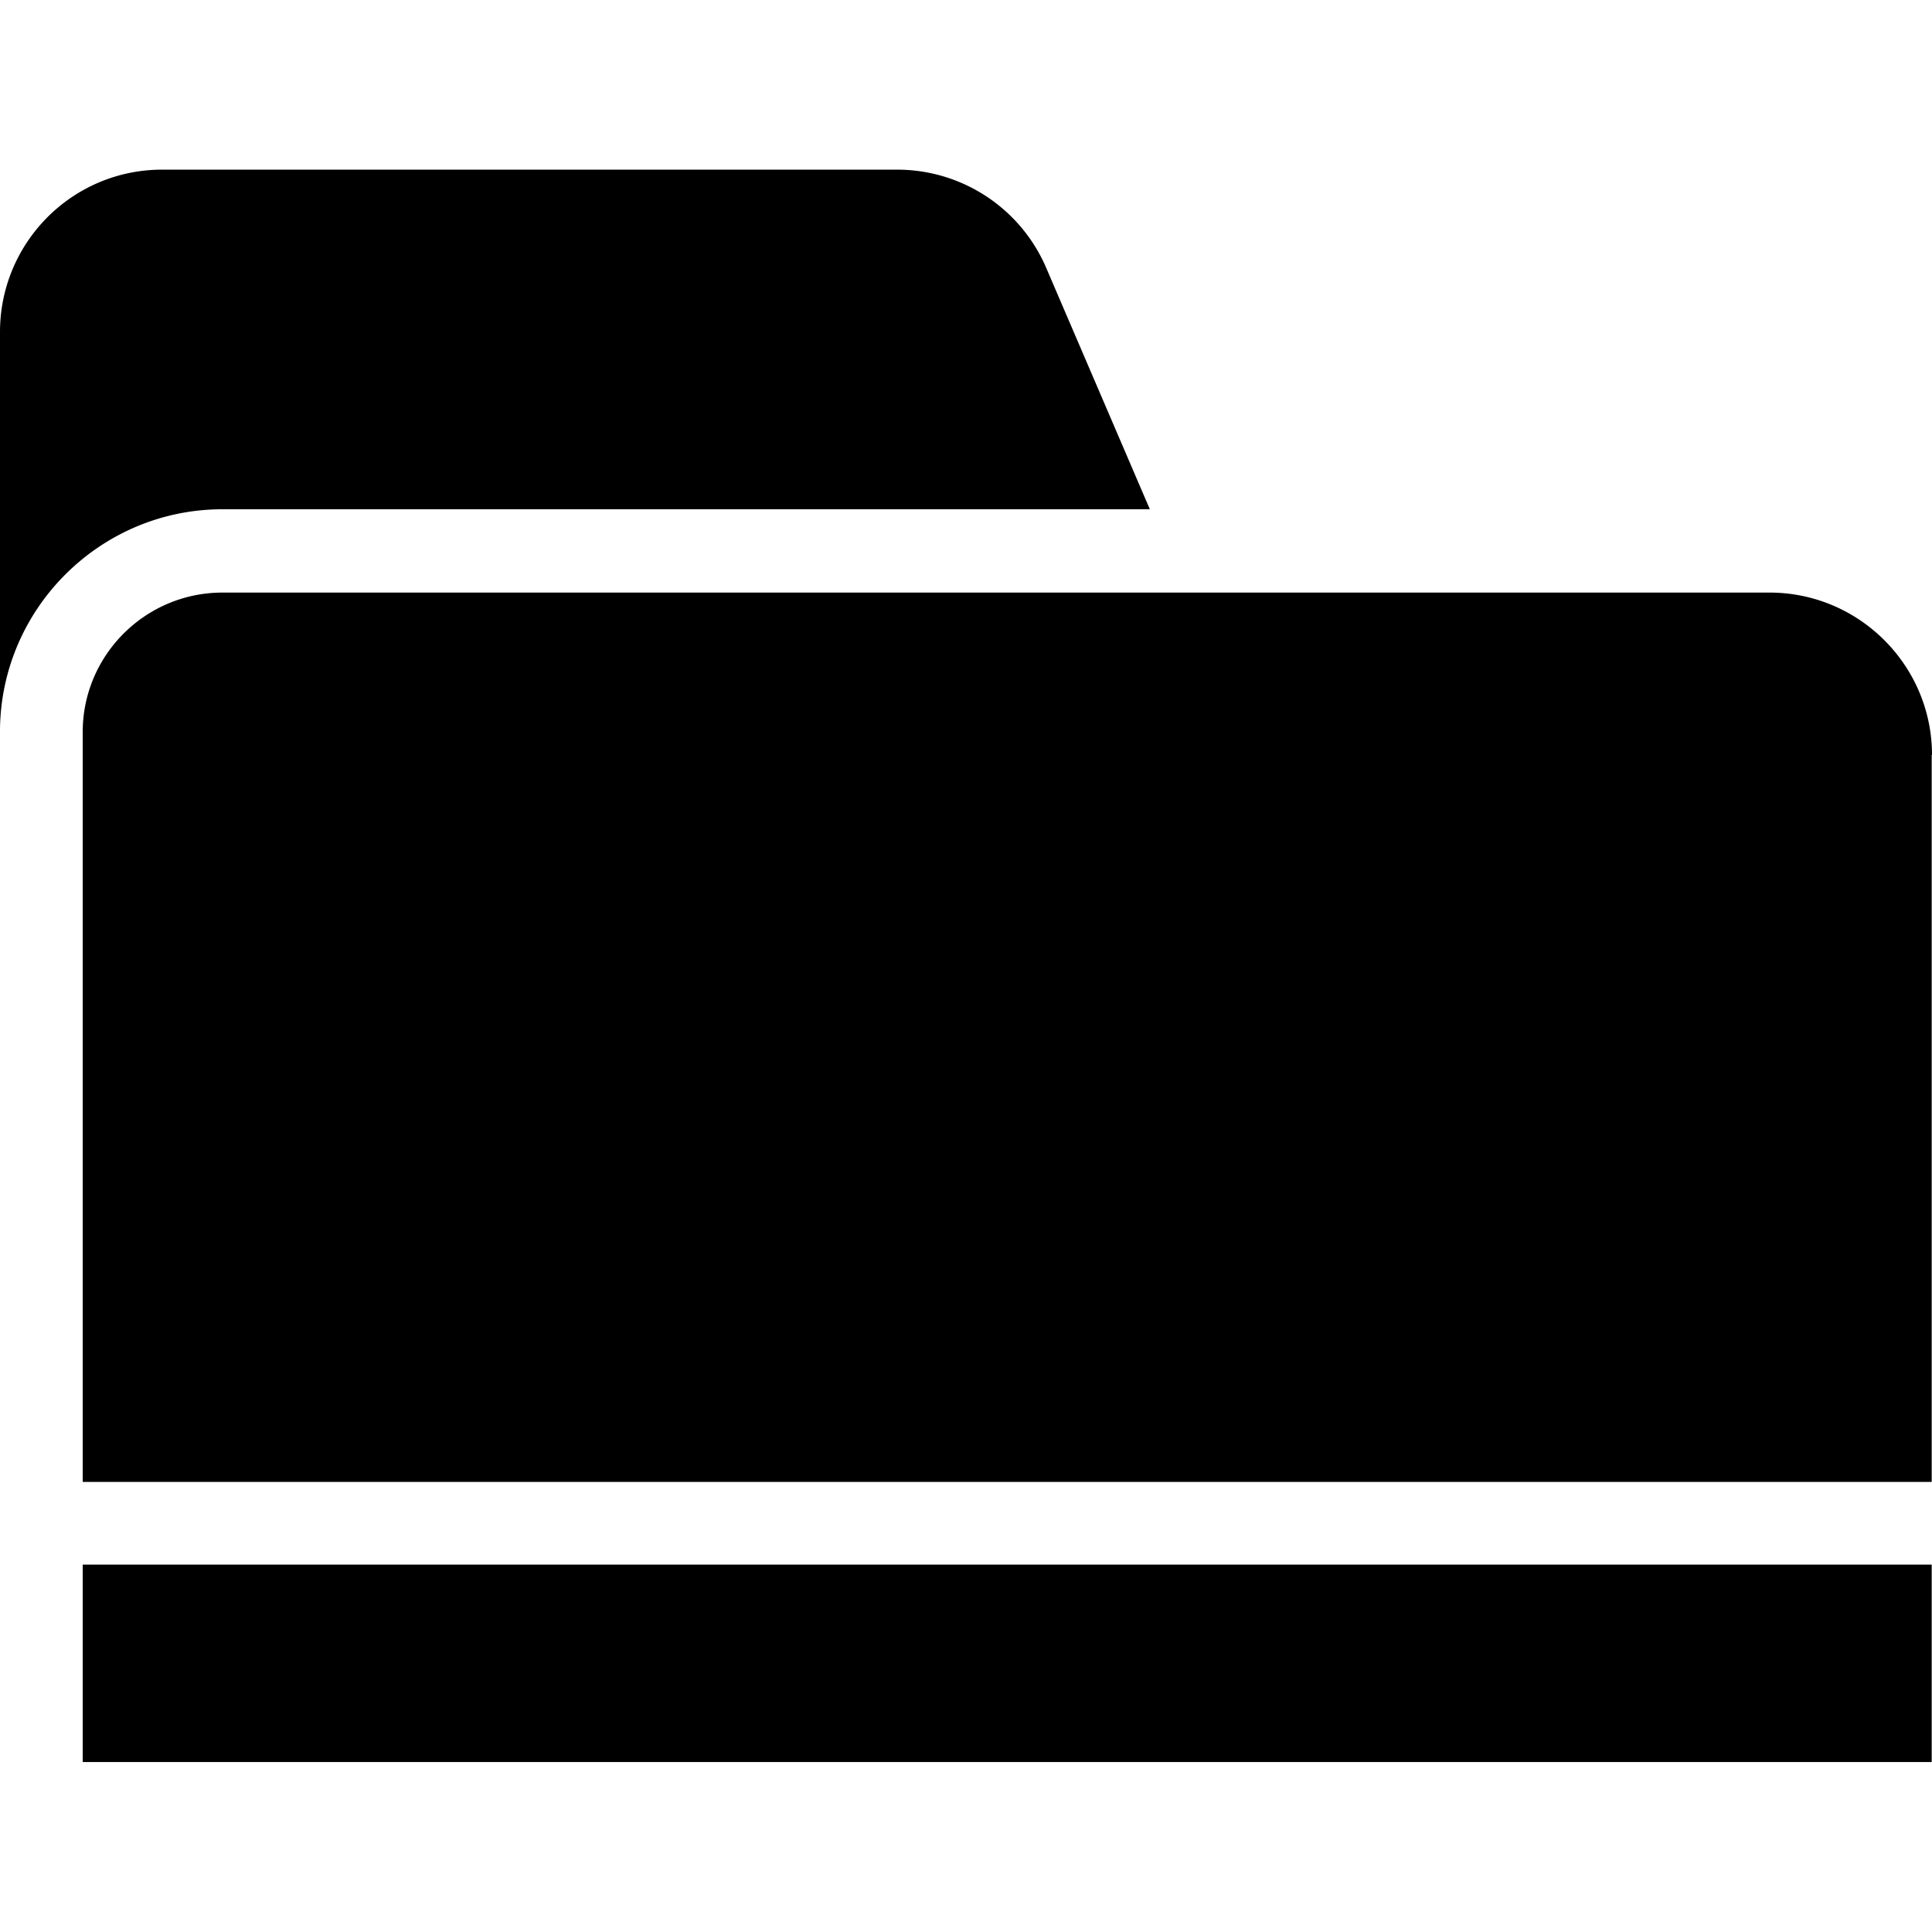 <svg viewBox="0 0 64 64" xmlns="http://www.w3.org/2000/svg">
  <path d="M63.99 25v24.09H2.74V24.25c0-2.55 2.08-4.62 4.63-4.62h51.25c2.96 0 5.38 2.41 5.38 5.38ZM2.74 58.37h61.25v-6.54H2.74zm35.35-41.5-3.43-7.99a5.37 5.37 0 0 0-4.94-3.26H5.37C2.4 5.62 0 8.03 0 11v13.15c.05-4.02 3.34-7.28 7.37-7.28z"/>
</svg>
